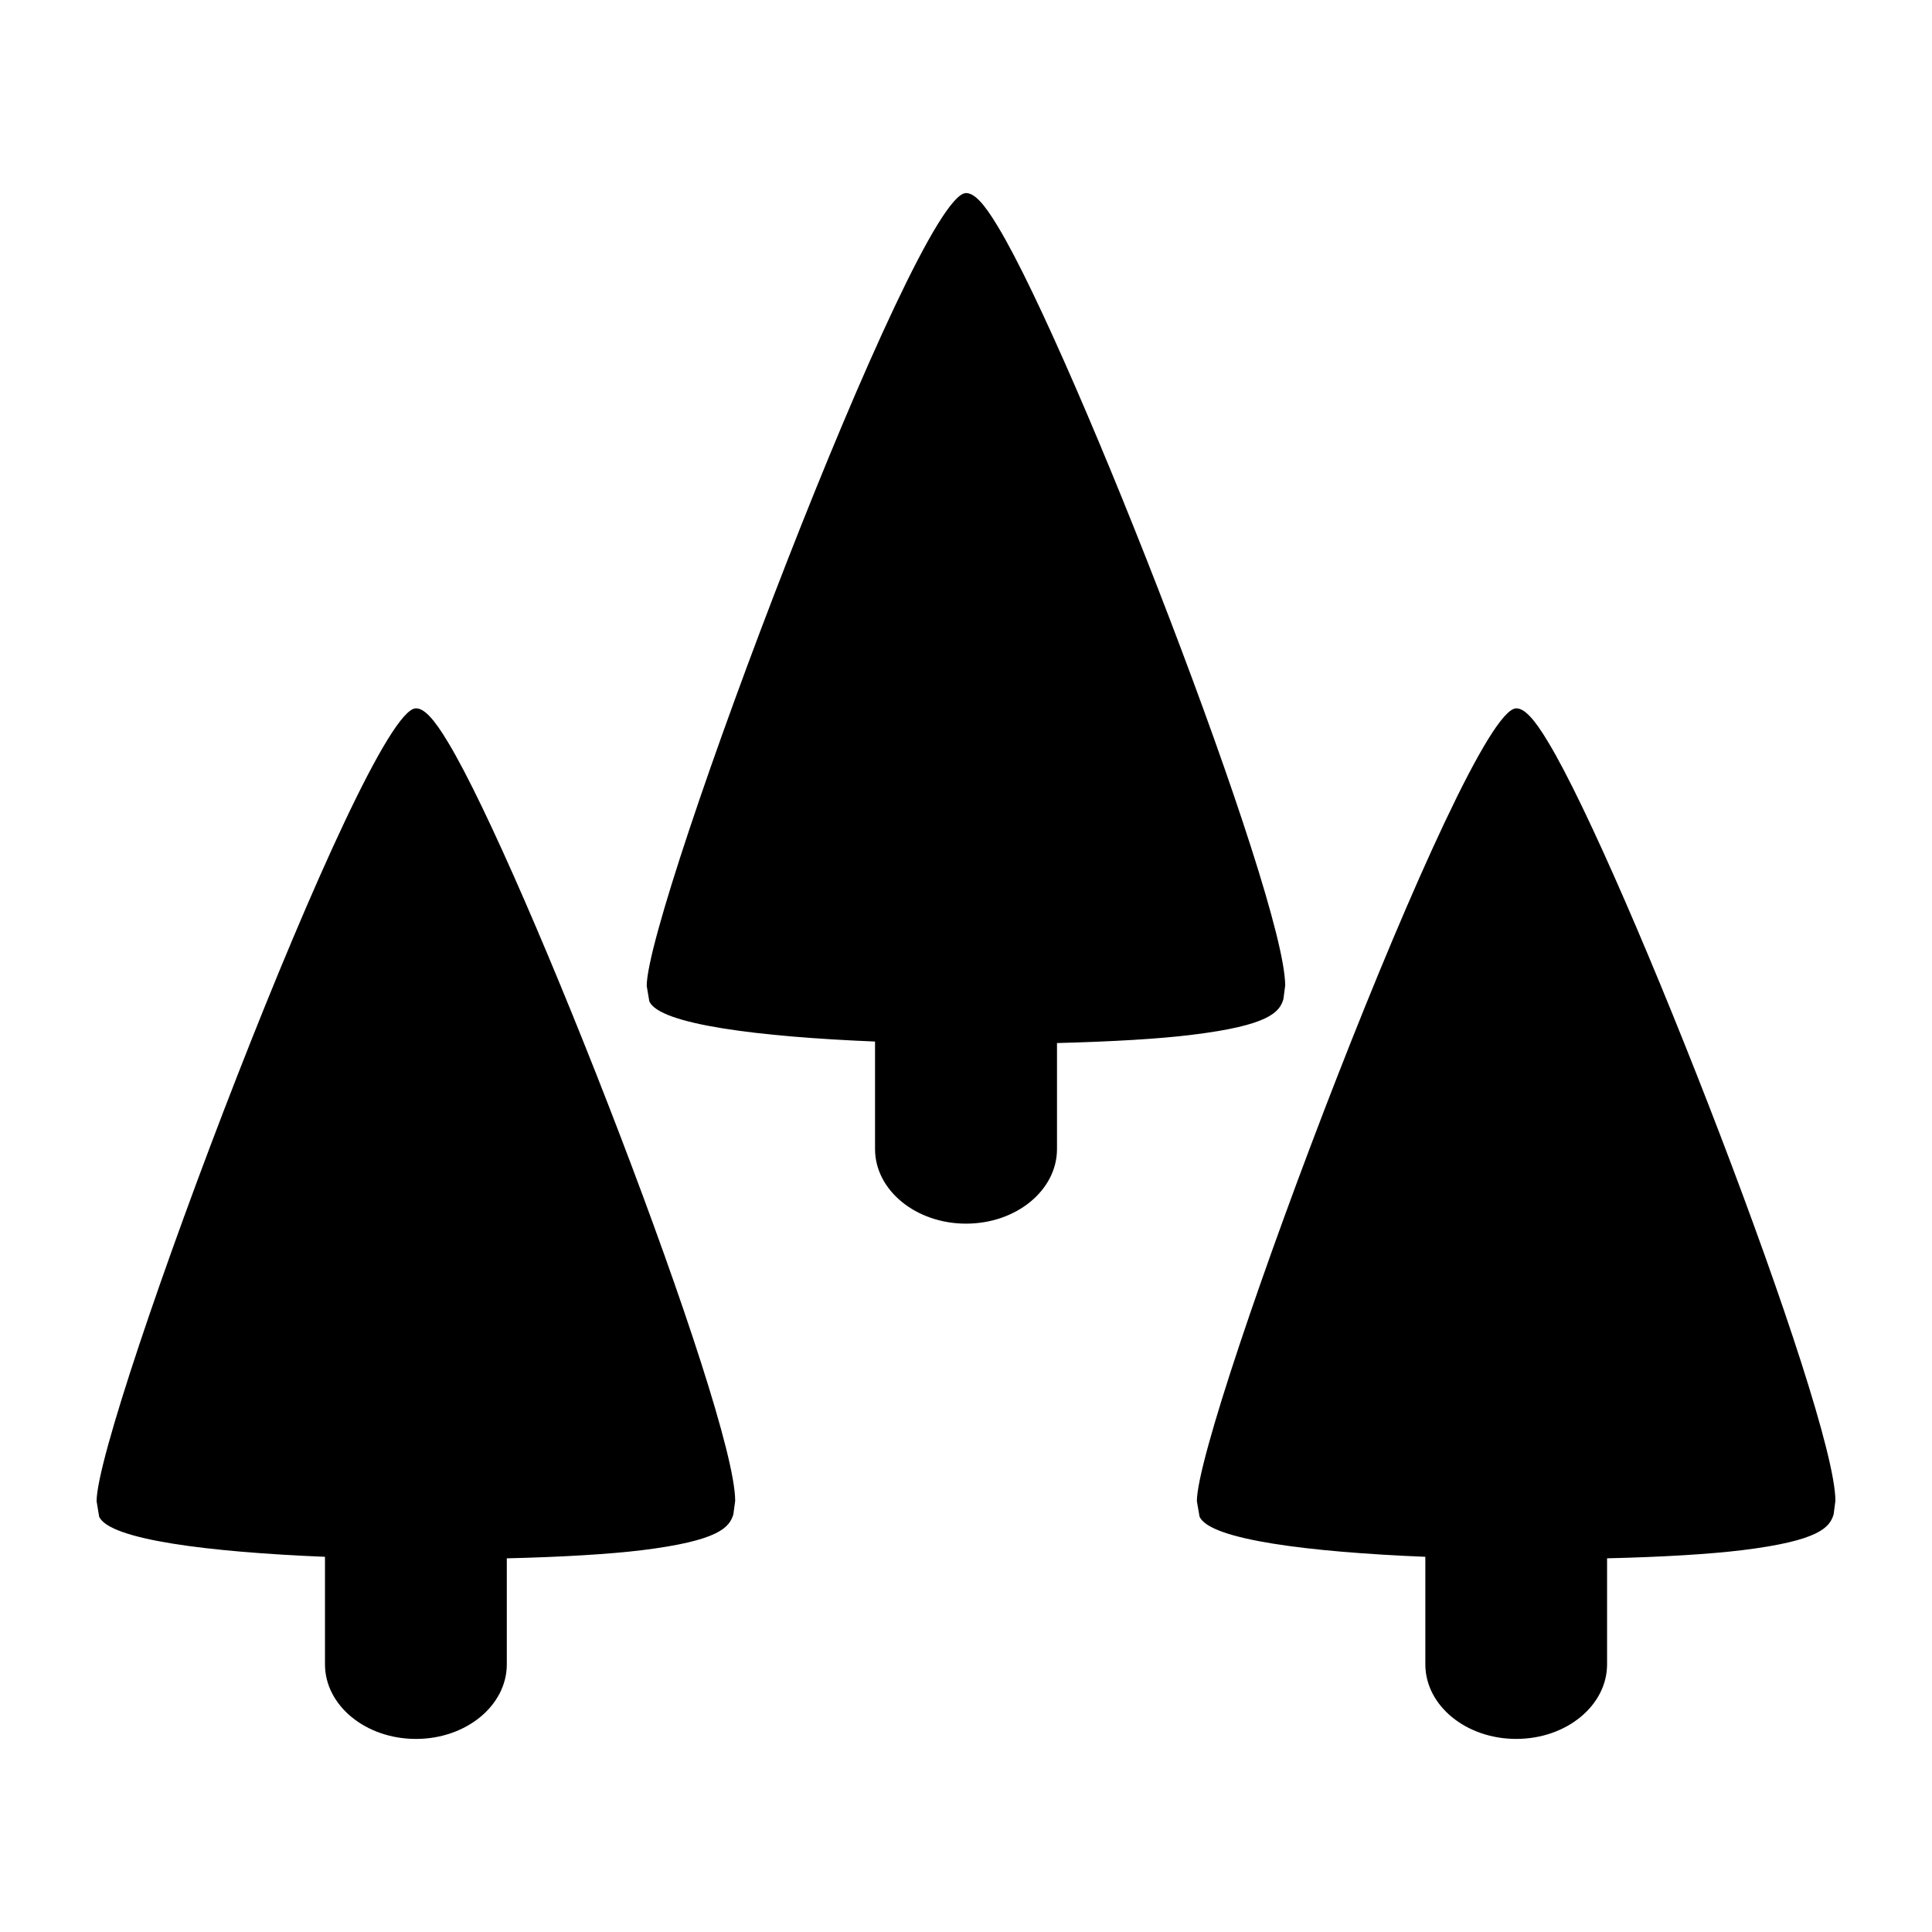 <svg height='100px' width='100px'  fill="#000000" xmlns="http://www.w3.org/2000/svg" xmlns:xlink="http://www.w3.org/1999/xlink" version="1.1" x="0px" y="0px" viewBox="0 0 100 100" enable-background="new 0 0 100 100" xml:space="preserve"><path d="M38.053,77.683l-0.095,0.703c-0.204,0.67-0.736,1.359-4.743,1.853c-1.655,0.203-4.155,0.354-6.983,0.42v5.485  c0,2.136-2.105,3.863-4.704,3.863s-4.707-1.728-4.707-3.863V80.58c-5.955-0.243-11.174-0.881-11.69-2.083L5,77.702  c0-4.079,13.911-40.959,16.519-41.038c0.42-0.013,0.933,0.519,1.678,1.767C27.112,44.922,38.053,73.071,38.053,77.683z   M80.146,38.432c-0.742-1.248-1.255-1.78-1.675-1.767C75.863,36.743,61.95,73.623,61.95,77.702l0.138,0.795  c0.513,1.202,5.729,1.84,11.687,2.083v5.563c0,2.136,2.103,3.863,4.704,3.863c2.601,0,4.703-1.728,4.703-3.863v-5.485  c2.831-0.065,5.328-0.217,6.983-0.42c4.014-0.493,4.539-1.183,4.743-1.853L95,77.683C95,73.071,84.062,44.922,80.146,38.432z   M51.671,11.761c-0.746-1.255-1.255-1.78-1.679-1.767c-2.608,0.079-16.518,36.952-16.518,41.038l0.135,0.795  c0.512,1.202,5.731,1.84,11.683,2.083v5.563c0,2.135,2.115,3.863,4.71,3.863c2.601,0,4.708-1.729,4.708-3.863v-5.485  c2.824-0.072,5.327-0.217,6.982-0.427c4.001-0.486,4.54-1.176,4.737-1.846l0.092-0.703C66.522,46.4,55.584,18.245,51.671,11.761z"></path></svg>